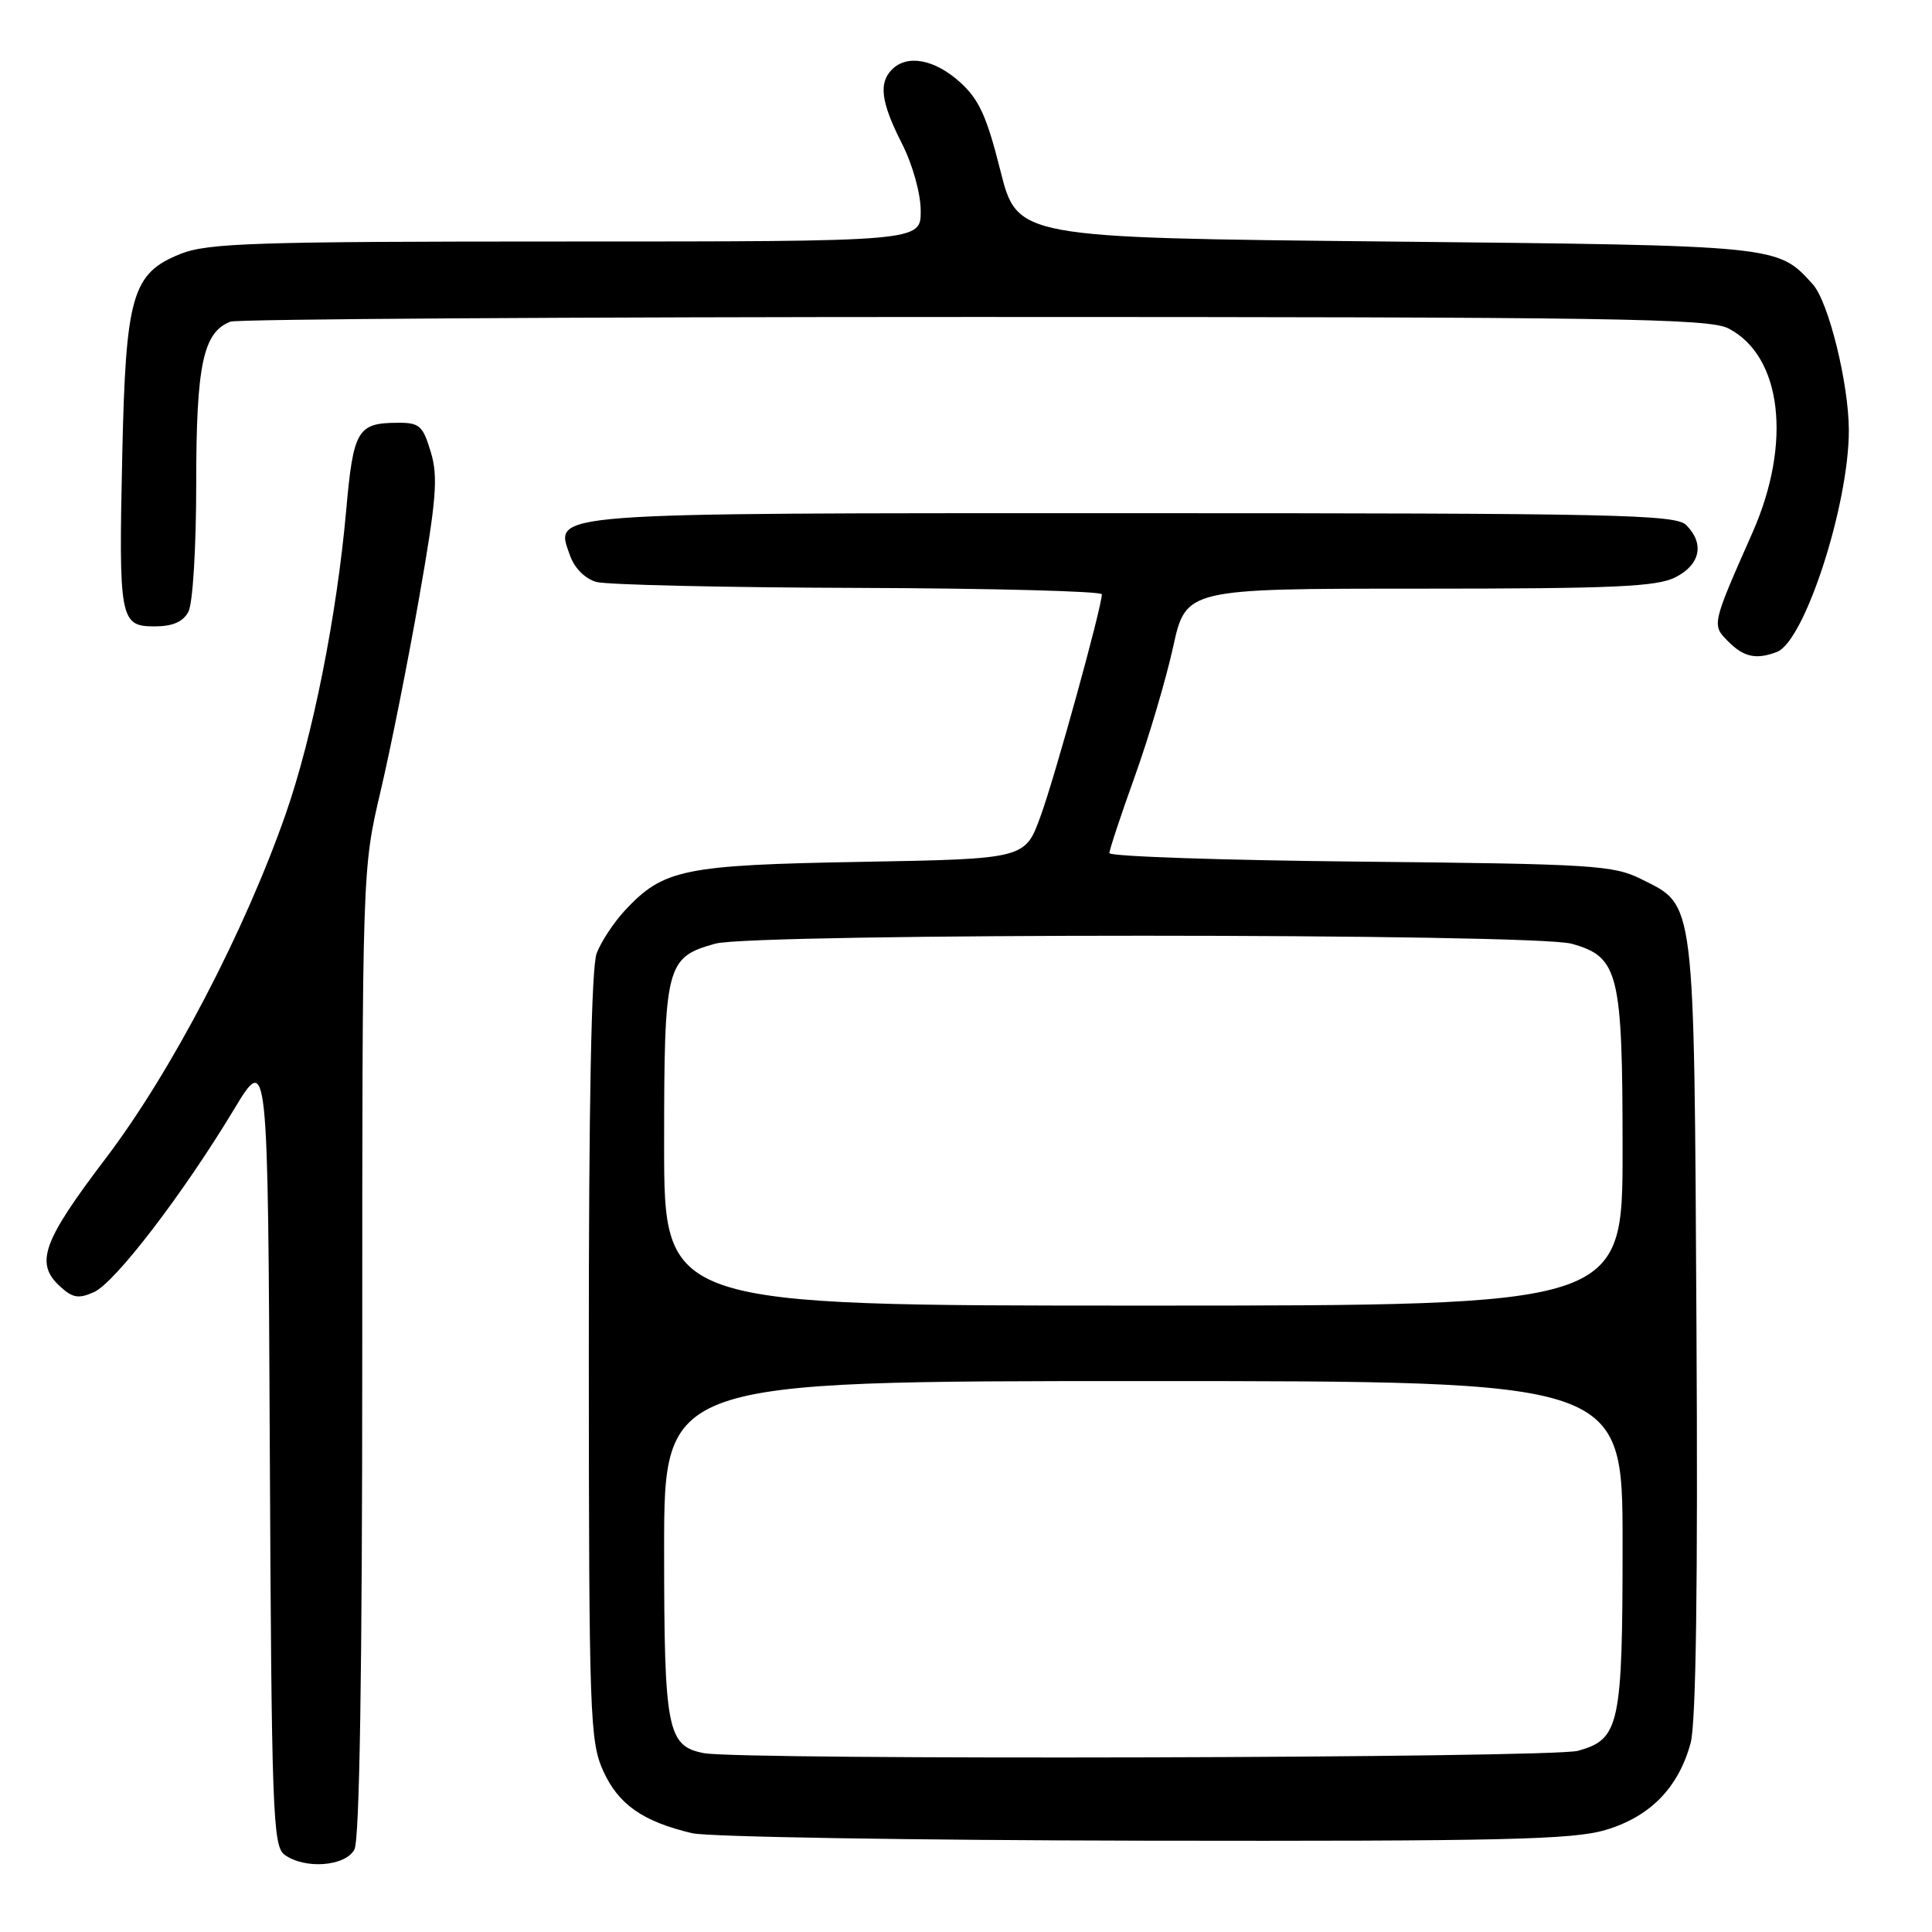 <?xml version="1.0" encoding="UTF-8" standalone="no"?>
<!DOCTYPE svg PUBLIC "-//W3C//DTD SVG 1.1//EN" "http://www.w3.org/Graphics/SVG/1.1/DTD/svg11.dtd" >
<svg xmlns="http://www.w3.org/2000/svg" xmlns:xlink="http://www.w3.org/1999/xlink" version="1.1" viewBox="0 0 256 256">
 <g >
 <path fill="currentColor"
d=" M 46.96 245.07 C 47.65 243.79 48.00 221.34 48.00 179.15 C 48.00 115.18 48.00 115.18 50.43 104.84 C 51.77 99.15 54.07 87.59 55.55 79.14 C 57.83 66.16 58.07 63.17 57.08 59.89 C 56.04 56.41 55.58 56.00 52.71 56.02 C 47.36 56.04 46.82 56.96 45.87 67.64 C 44.63 81.55 41.45 97.54 37.89 107.76 C 32.45 123.38 22.69 142.06 14.03 153.46 C 5.59 164.56 4.59 167.41 8.00 170.50 C 9.65 172.00 10.45 172.12 12.49 171.19 C 15.28 169.91 24.26 158.19 31.00 147.01 C 35.50 139.55 35.50 139.55 35.75 192.03 C 35.98 239.94 36.15 244.61 37.69 245.75 C 40.35 247.72 45.76 247.32 46.96 245.07 Z  M 212.74 242.48 C 218.65 240.73 222.42 236.87 224.02 230.94 C 224.73 228.30 224.99 209.86 224.79 175.74 C 224.47 118.49 224.66 120.08 217.50 116.50 C 213.79 114.64 211.12 114.48 180.25 114.17 C 161.96 113.99 147.00 113.48 147.00 113.04 C 147.00 112.60 148.52 108.02 150.37 102.87 C 152.22 97.72 154.50 90.01 155.44 85.75 C 157.14 78.00 157.14 78.00 188.12 78.00 C 213.93 78.00 219.59 77.75 222.05 76.47 C 225.32 74.78 225.87 72.02 223.43 69.57 C 222.03 68.17 214.00 68.00 150.12 68.00 C 71.39 68.00 73.50 67.84 75.53 73.61 C 76.12 75.28 77.53 76.69 79.01 77.11 C 80.38 77.49 96.01 77.85 113.75 77.90 C 131.49 77.96 146.00 78.34 146.00 78.75 C 146.00 80.43 139.80 102.90 137.88 108.15 C 135.83 113.81 135.83 113.81 114.16 114.20 C 90.55 114.62 87.92 115.16 82.81 120.63 C 81.34 122.21 79.65 124.77 79.06 126.32 C 78.36 128.17 78.01 146.38 78.02 179.82 C 78.04 227.44 78.16 230.75 79.94 234.68 C 81.95 239.11 85.19 241.37 91.72 242.91 C 93.80 243.40 120.73 243.84 151.57 243.90 C 198.98 243.98 208.43 243.77 212.74 242.48 Z  M 235.46 86.38 C 239.13 84.97 245.00 66.85 244.98 57.00 C 244.97 50.83 242.29 39.98 240.21 37.68 C 235.51 32.49 235.99 32.54 183.64 32.00 C 134.79 31.50 134.79 31.50 132.55 22.58 C 130.73 15.34 129.71 13.13 127.14 10.83 C 123.80 7.85 120.21 7.19 118.20 9.20 C 116.40 11.00 116.73 13.54 119.50 19.00 C 120.94 21.84 122.00 25.65 122.00 27.97 C 122.00 32.00 122.00 32.00 75.02 32.00 C 33.64 32.00 27.55 32.20 23.90 33.65 C 17.50 36.22 16.66 39.12 16.20 60.29 C 15.72 82.08 15.89 83.00 20.48 83.00 C 22.87 83.00 24.25 82.40 24.96 81.07 C 25.55 79.98 26.00 72.52 26.00 64.02 C 26.00 48.33 26.92 44.01 30.54 42.62 C 31.44 42.28 75.80 42.00 129.13 42.00 C 213.85 42.00 226.47 42.19 229.03 43.52 C 236.11 47.18 237.47 58.68 232.22 70.56 C 226.79 82.84 226.80 82.80 229.02 85.02 C 231.08 87.08 232.72 87.43 235.46 86.38 Z  M 93.26 232.30 C 88.41 231.36 88.00 229.23 88.00 205.28 C 88.00 183.00 88.00 183.00 151.50 183.00 C 215.00 183.00 215.00 183.00 215.00 204.45 C 215.00 228.64 214.61 230.46 209.09 231.99 C 205.61 232.96 98.15 233.24 93.26 232.30 Z  M 88.00 151.72 C 88.00 127.85 88.25 126.86 94.78 125.04 C 99.86 123.63 203.16 123.64 208.25 125.05 C 214.49 126.79 215.00 128.84 215.00 152.45 C 215.00 173.00 215.00 173.00 151.50 173.00 C 88.00 173.00 88.00 173.00 88.00 151.72 Z "/>
</g>
</svg>
